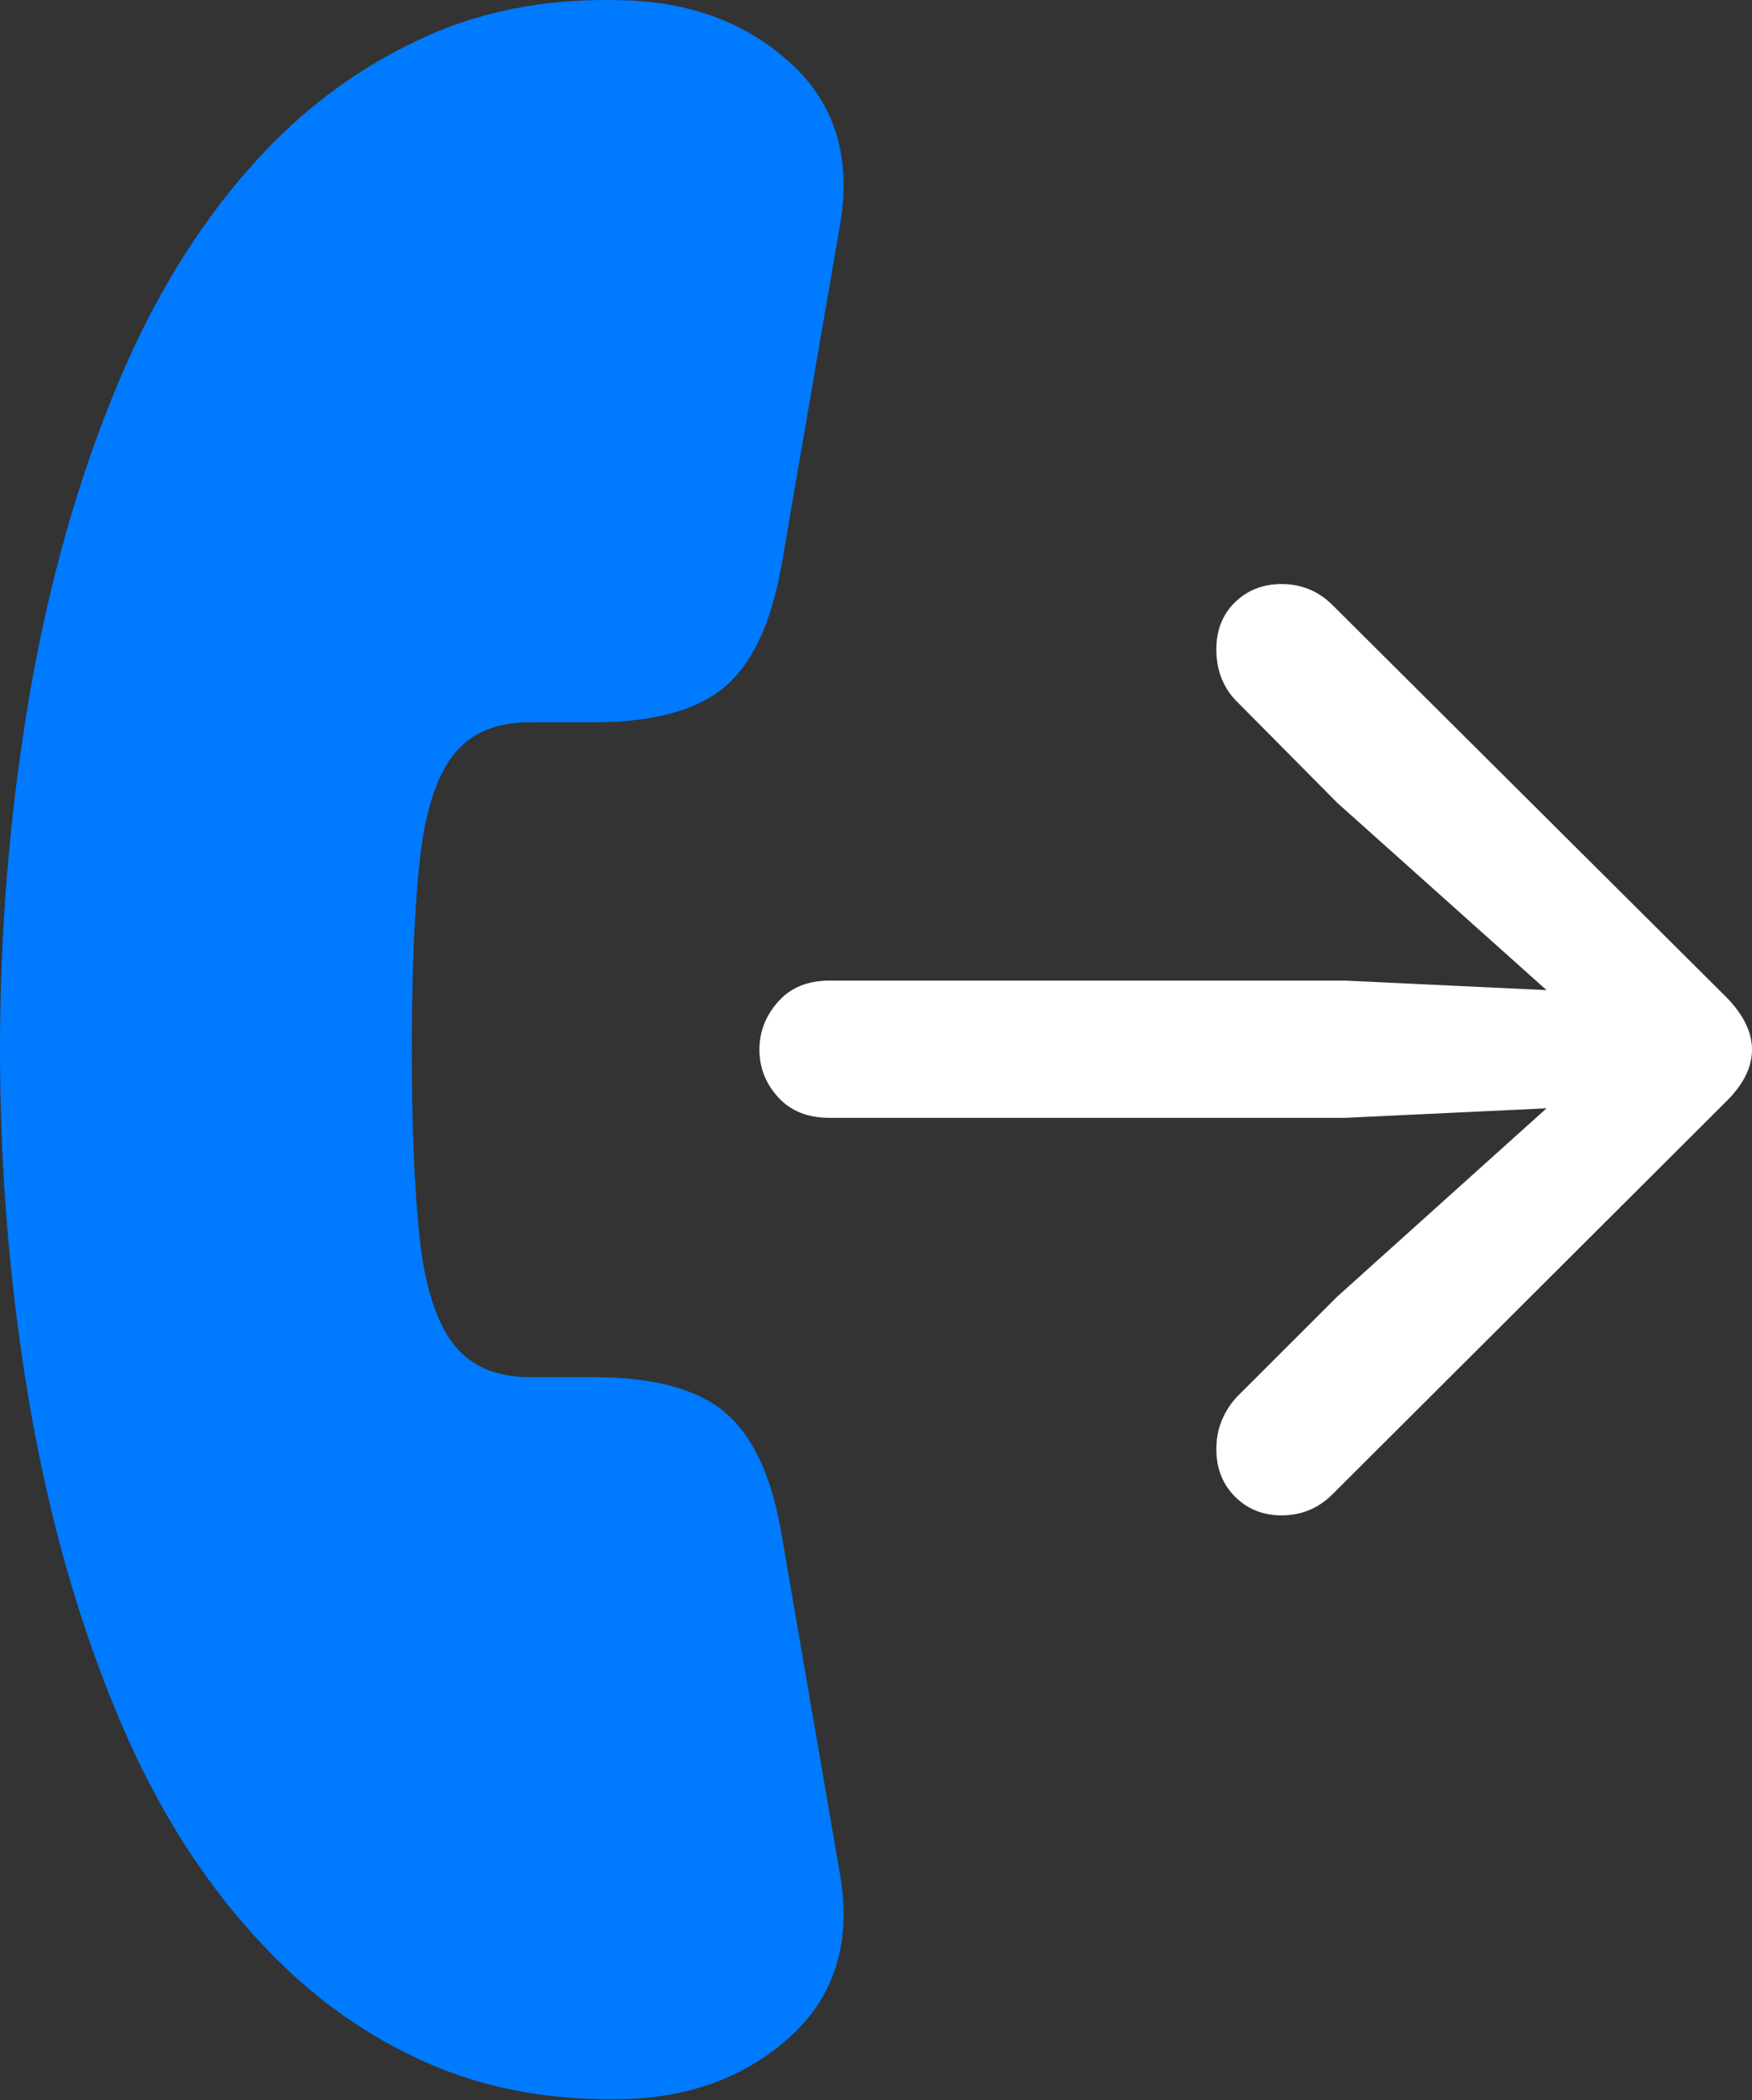 <?xml version="1.0" encoding="UTF-8"?>
<!--Generator: Apple Native CoreSVG 175.5-->
<!DOCTYPE svg
PUBLIC "-//W3C//DTD SVG 1.1//EN"
       "http://www.w3.org/Graphics/SVG/1.1/DTD/svg11.dtd">
<svg version="1.1" xmlns="http://www.w3.org/2000/svg" xmlns:xlink="http://www.w3.org/1999/xlink" width="17.822" height="21.361">
 <rect width="100%" height="100%" fill="#333333" stroke="none"/>
 <g>
  <rect height="21.361" opacity="0" width="17.822" x="0" y="0"/>
  <path d="M0 10.676Q0 12.512 0.298 14.265Q0.596 16.018 1.211 17.478Q1.826 18.938 2.793 19.904Q3.477 20.598 4.351 20.983Q5.225 21.369 6.318 21.35Q7.363 21.33 8.042 20.71Q8.721 20.09 8.545 19.064L7.949 15.598Q7.803 14.729 7.378 14.367Q6.953 14.006 6.035 14.006L5.391 14.006Q4.863 14.006 4.604 13.659Q4.346 13.313 4.268 12.58Q4.189 11.848 4.189 10.676Q4.189 9.504 4.268 8.767Q4.346 8.029 4.604 7.688Q4.863 7.346 5.391 7.346L6.035 7.346Q6.943 7.346 7.368 6.989Q7.793 6.633 7.949 5.754L8.545 2.287Q8.721 1.262 8.042 0.642Q7.363 0.022 6.318 0.002Q5.225-0.027 4.351 0.363Q3.477 0.754 2.793 1.438Q1.826 2.414 1.211 3.874Q0.596 5.334 0.298 7.087Q0 8.84 0 10.676Z" fill="#007aff"/>
  <path d="M8.438 11.369L13.682 11.369L15.732 11.272L13.604 13.186L12.578 14.211Q12.48 14.319 12.427 14.45Q12.373 14.582 12.373 14.738Q12.373 15.031 12.563 15.222Q12.754 15.412 13.037 15.412Q13.34 15.412 13.555 15.197L17.568 11.194Q17.822 10.94 17.822 10.676Q17.822 10.412 17.568 10.149L13.555 6.154Q13.34 5.94 13.037 5.94Q12.754 5.94 12.563 6.125Q12.373 6.311 12.373 6.604Q12.373 6.77 12.427 6.901Q12.48 7.033 12.578 7.131L13.604 8.166L15.732 10.07L13.682 9.973L8.438 9.973Q8.105 9.973 7.915 10.188Q7.725 10.402 7.725 10.676Q7.725 10.949 7.915 11.159Q8.105 11.369 8.438 11.369Z" fill="#ffffff"/>
 </g>
</svg>
